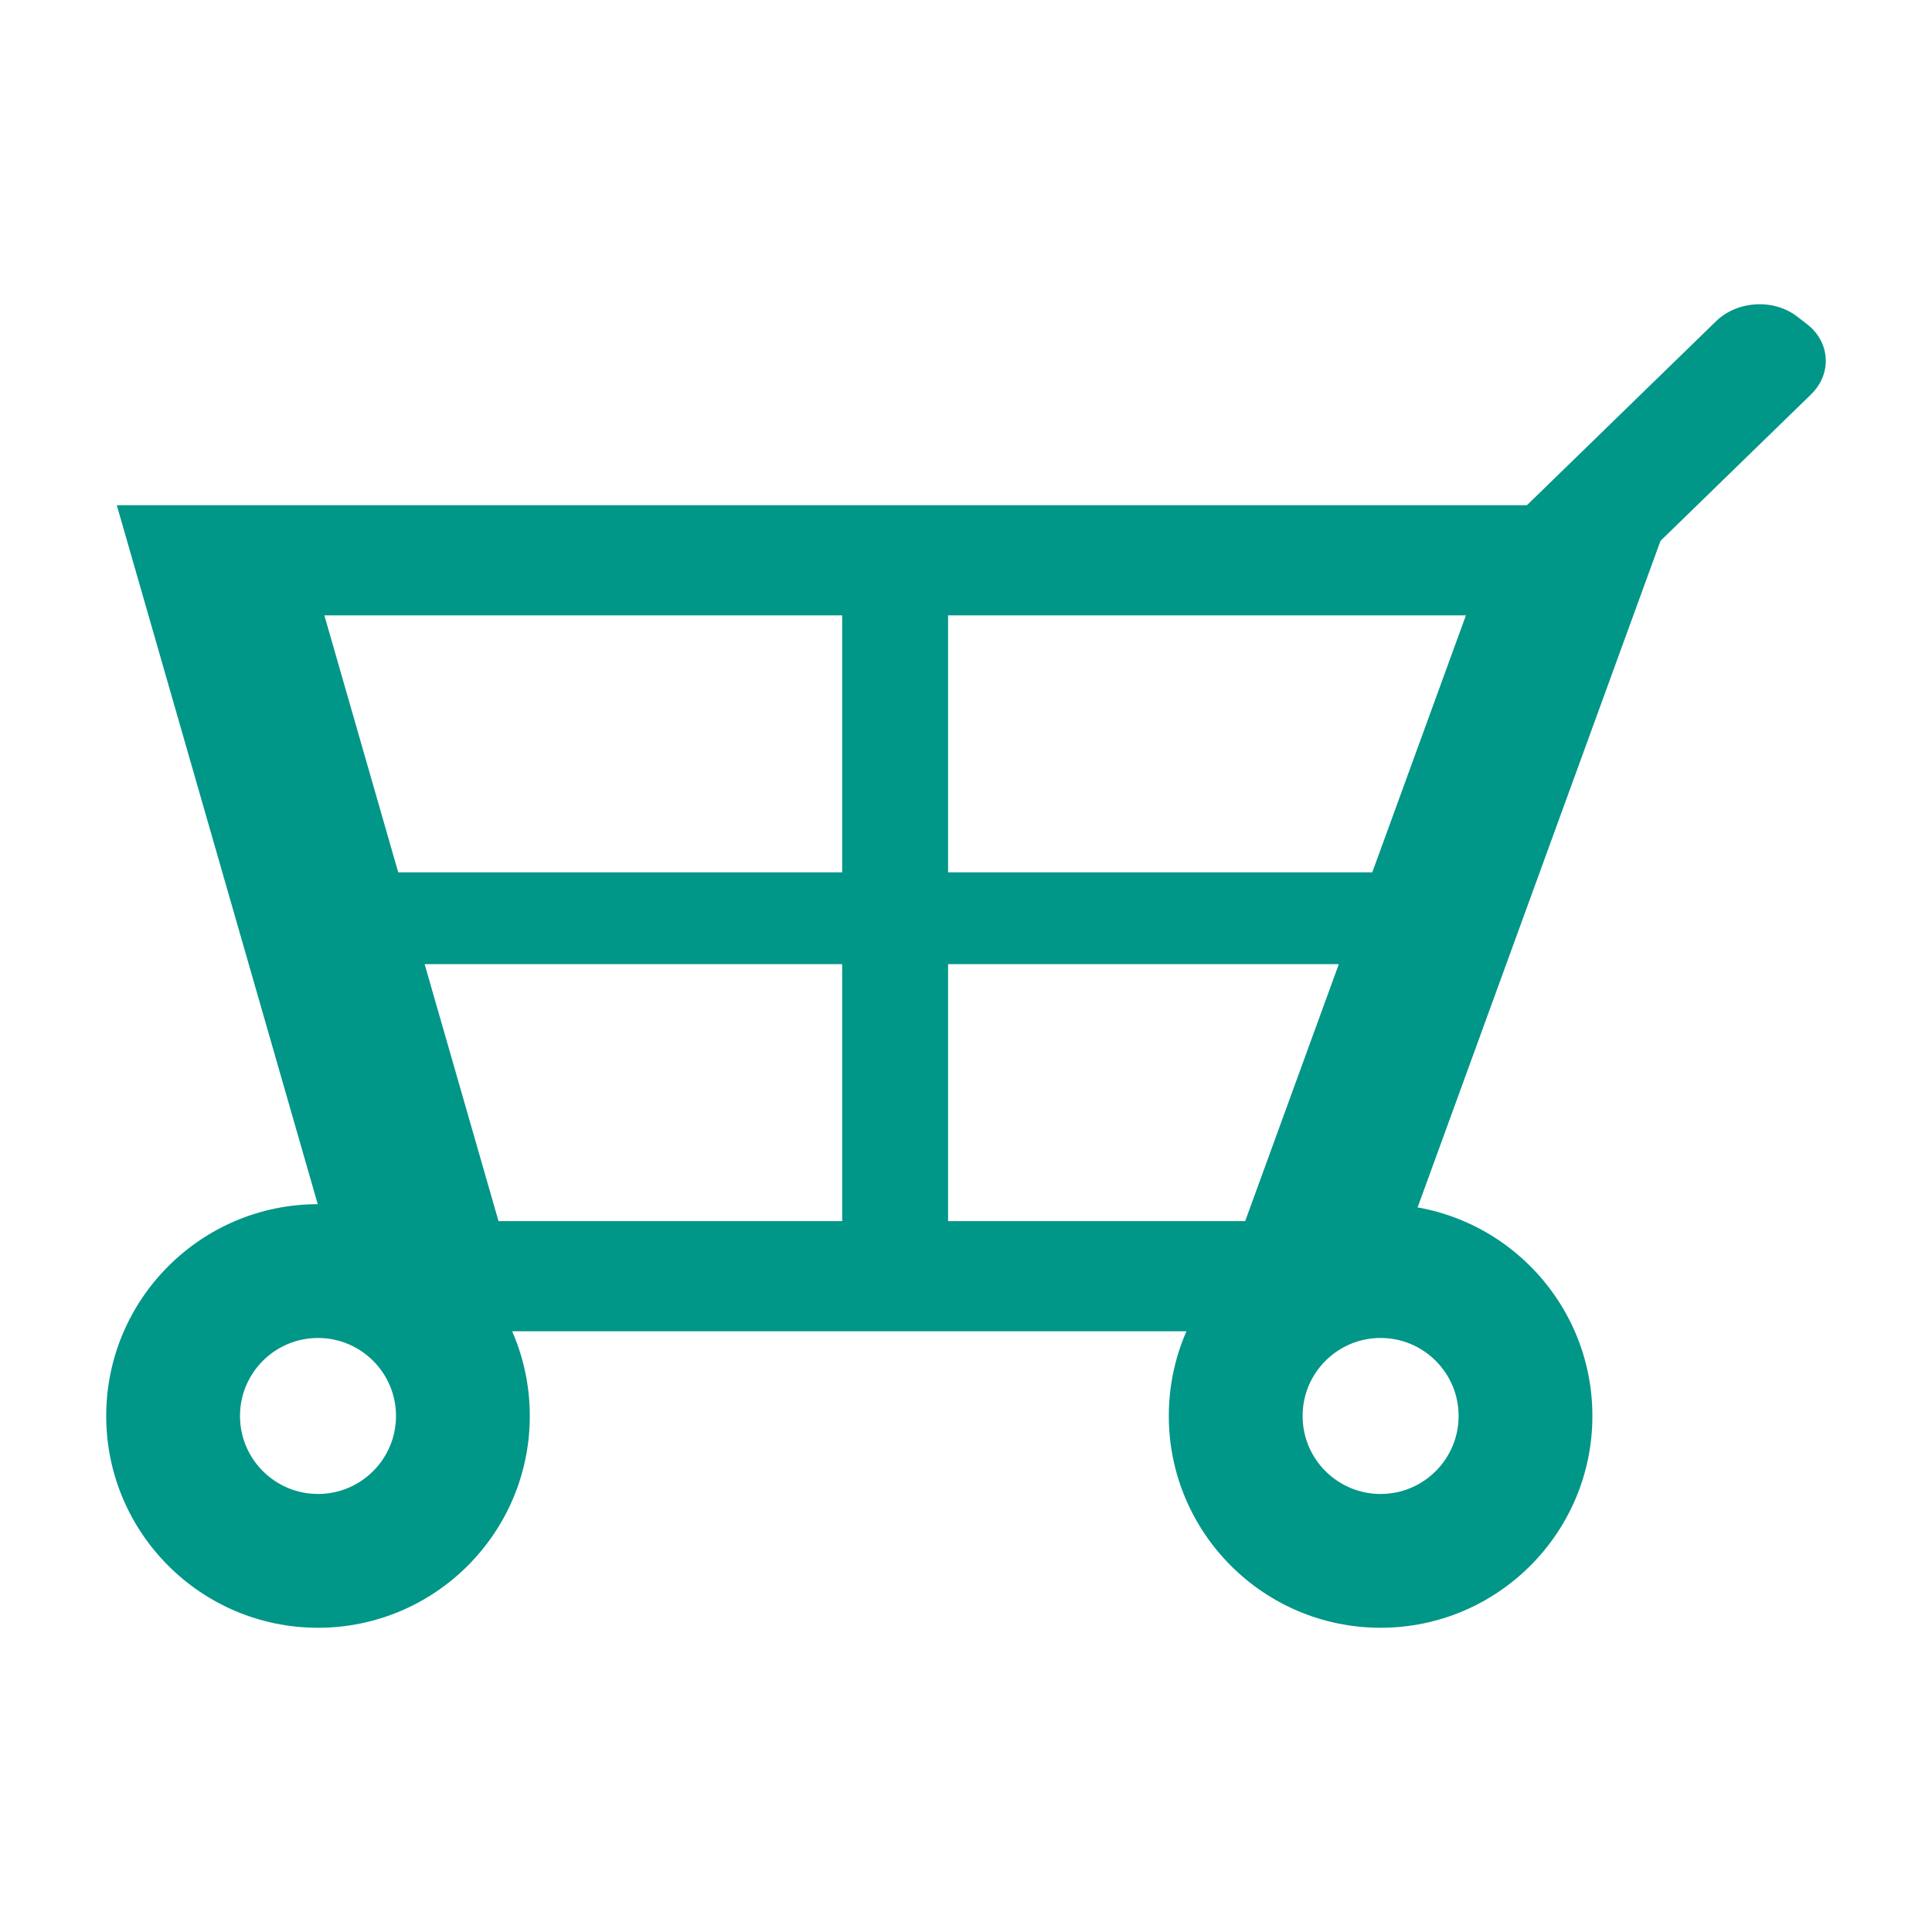 <?xml version="1.0" standalone="no"?><!-- Generator: Gravit.io --><svg xmlns="http://www.w3.org/2000/svg" xmlns:xlink="http://www.w3.org/1999/xlink" style="isolation:isolate" viewBox="0 0 200 200" width="200" height="200"><defs><clipPath id="_clipPath_J4C7oldZ4iQ9GFFagGafsNrfzwknXLjE"><rect width="200" height="200"/></clipPath></defs><g clip-path="url(#_clipPath_J4C7oldZ4iQ9GFFagGafsNrfzwknXLjE)"><g id="Group"><path d=" M 10.995 146.581 C 10.995 134.481 20.819 124.656 32.919 124.656 C 45.02 124.656 54.844 134.481 54.844 146.581 C 54.844 158.682 45.02 168.506 32.919 168.506 C 20.819 168.506 10.995 158.682 10.995 146.581 Z  M 24.844 146.581 C 24.844 142.124 28.463 138.506 32.919 138.506 C 37.376 138.506 40.995 142.124 40.995 146.581 C 40.995 151.038 37.376 154.656 32.919 154.656 C 28.463 154.656 24.844 151.038 24.844 146.581 Z " fill-rule="evenodd" fill="rgb(0,150,136)"/><path d=" M 120.995 146.581 C 120.995 134.481 130.819 124.656 142.919 124.656 C 155.02 124.656 164.844 134.481 164.844 146.581 C 164.844 158.682 155.02 168.506 142.919 168.506 C 130.819 168.506 120.995 158.682 120.995 146.581 Z  M 134.844 146.581 C 134.844 142.124 138.463 138.506 142.919 138.506 C 147.376 138.506 150.995 142.124 150.995 146.581 C 150.995 151.038 147.376 154.656 142.919 154.656 C 138.463 154.656 134.844 151.038 134.844 146.581 Z " fill-rule="evenodd" fill="rgb(0,150,136)"/><path d="M 186.049 32.774 L 187.05 33.547 C 189.485 35.427 189.671 38.694 187.467 40.839 L 162.64 64.992 C 160.435 67.136 156.669 67.351 154.235 65.472 L 153.234 64.699 C 150.8 62.819 150.613 59.552 152.818 57.407 L 177.645 33.254 C 179.849 31.11 183.615 30.895 186.049 32.774 Z" style="stroke:none;fill:#009688;stroke-miterlimit:10;"/><path d=" M 12.091 52.299 L 173.238 52.299 L 142.078 137.811 L 36.674 137.811 L 12.091 52.299 L 12.091 52.299 Z  M 87.183 126.41 L 51.605 126.41 L 43.957 99.806 L 87.183 99.806 L 87.183 126.41 Z  M 138.595 99.806 L 128.901 126.41 L 98.146 126.41 L 98.146 99.806 L 138.595 99.806 Z  M 98.146 63.701 L 151.752 63.701 L 142.058 90.304 L 98.146 90.304 L 98.146 63.701 Z  M 87.183 63.701 L 33.577 63.701 L 33.577 63.701 L 41.225 90.304 L 87.183 90.304 L 87.183 63.701 Z " fill-rule="evenodd" fill="rgb(0,150,136)"/></g></g></svg>